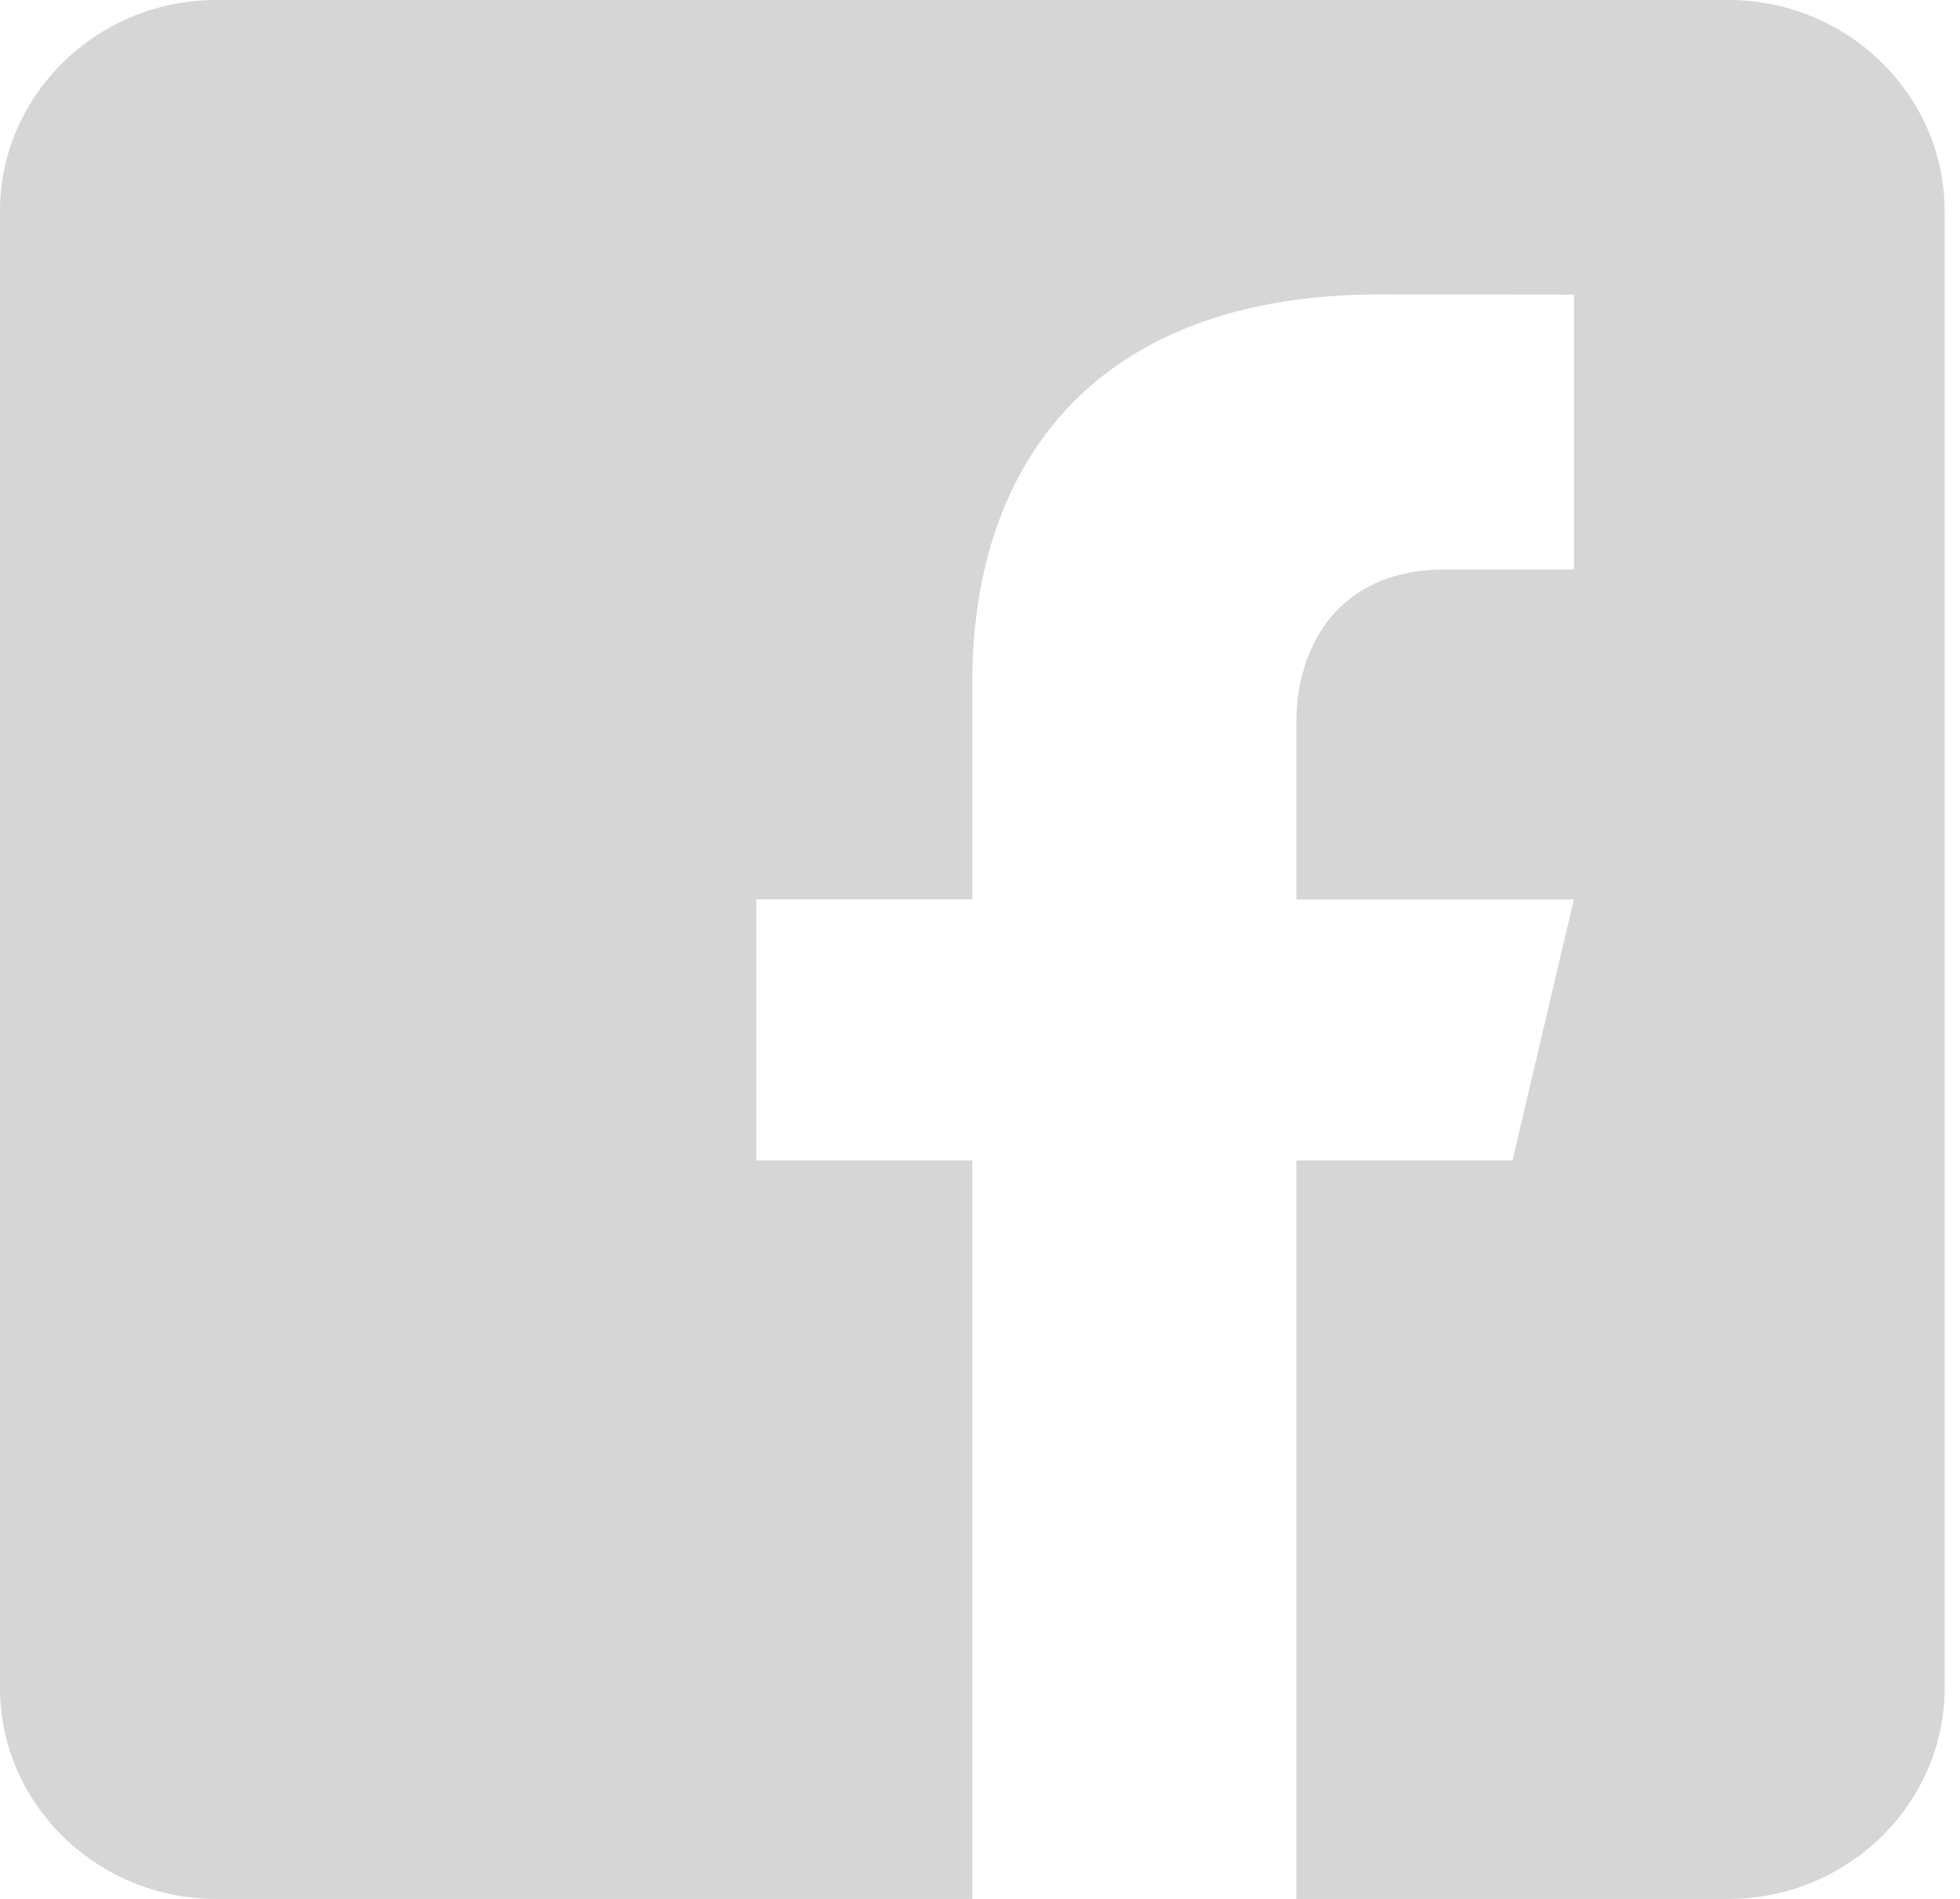 <svg width="32" height="31" viewBox="0 0 32 31" fill="none" xmlns="http://www.w3.org/2000/svg">
<path d="M28.221 0H3.528C1.587 0 0 1.55 0 3.444V27.556C0 29.452 1.587 31 3.528 31H15.874V18.944H12.347V14.682H15.874V11.151C15.874 7.425 18.012 4.807 22.517 4.807L25.697 4.81V9.297H23.586C21.833 9.297 21.166 10.581 21.166 11.773V14.684H25.695L24.694 18.944H21.166V31H28.221C30.161 31 31.749 29.452 31.749 27.556V3.444C31.749 1.55 30.161 0 28.221 0Z" fill="#D6D6D6"/>
</svg>
